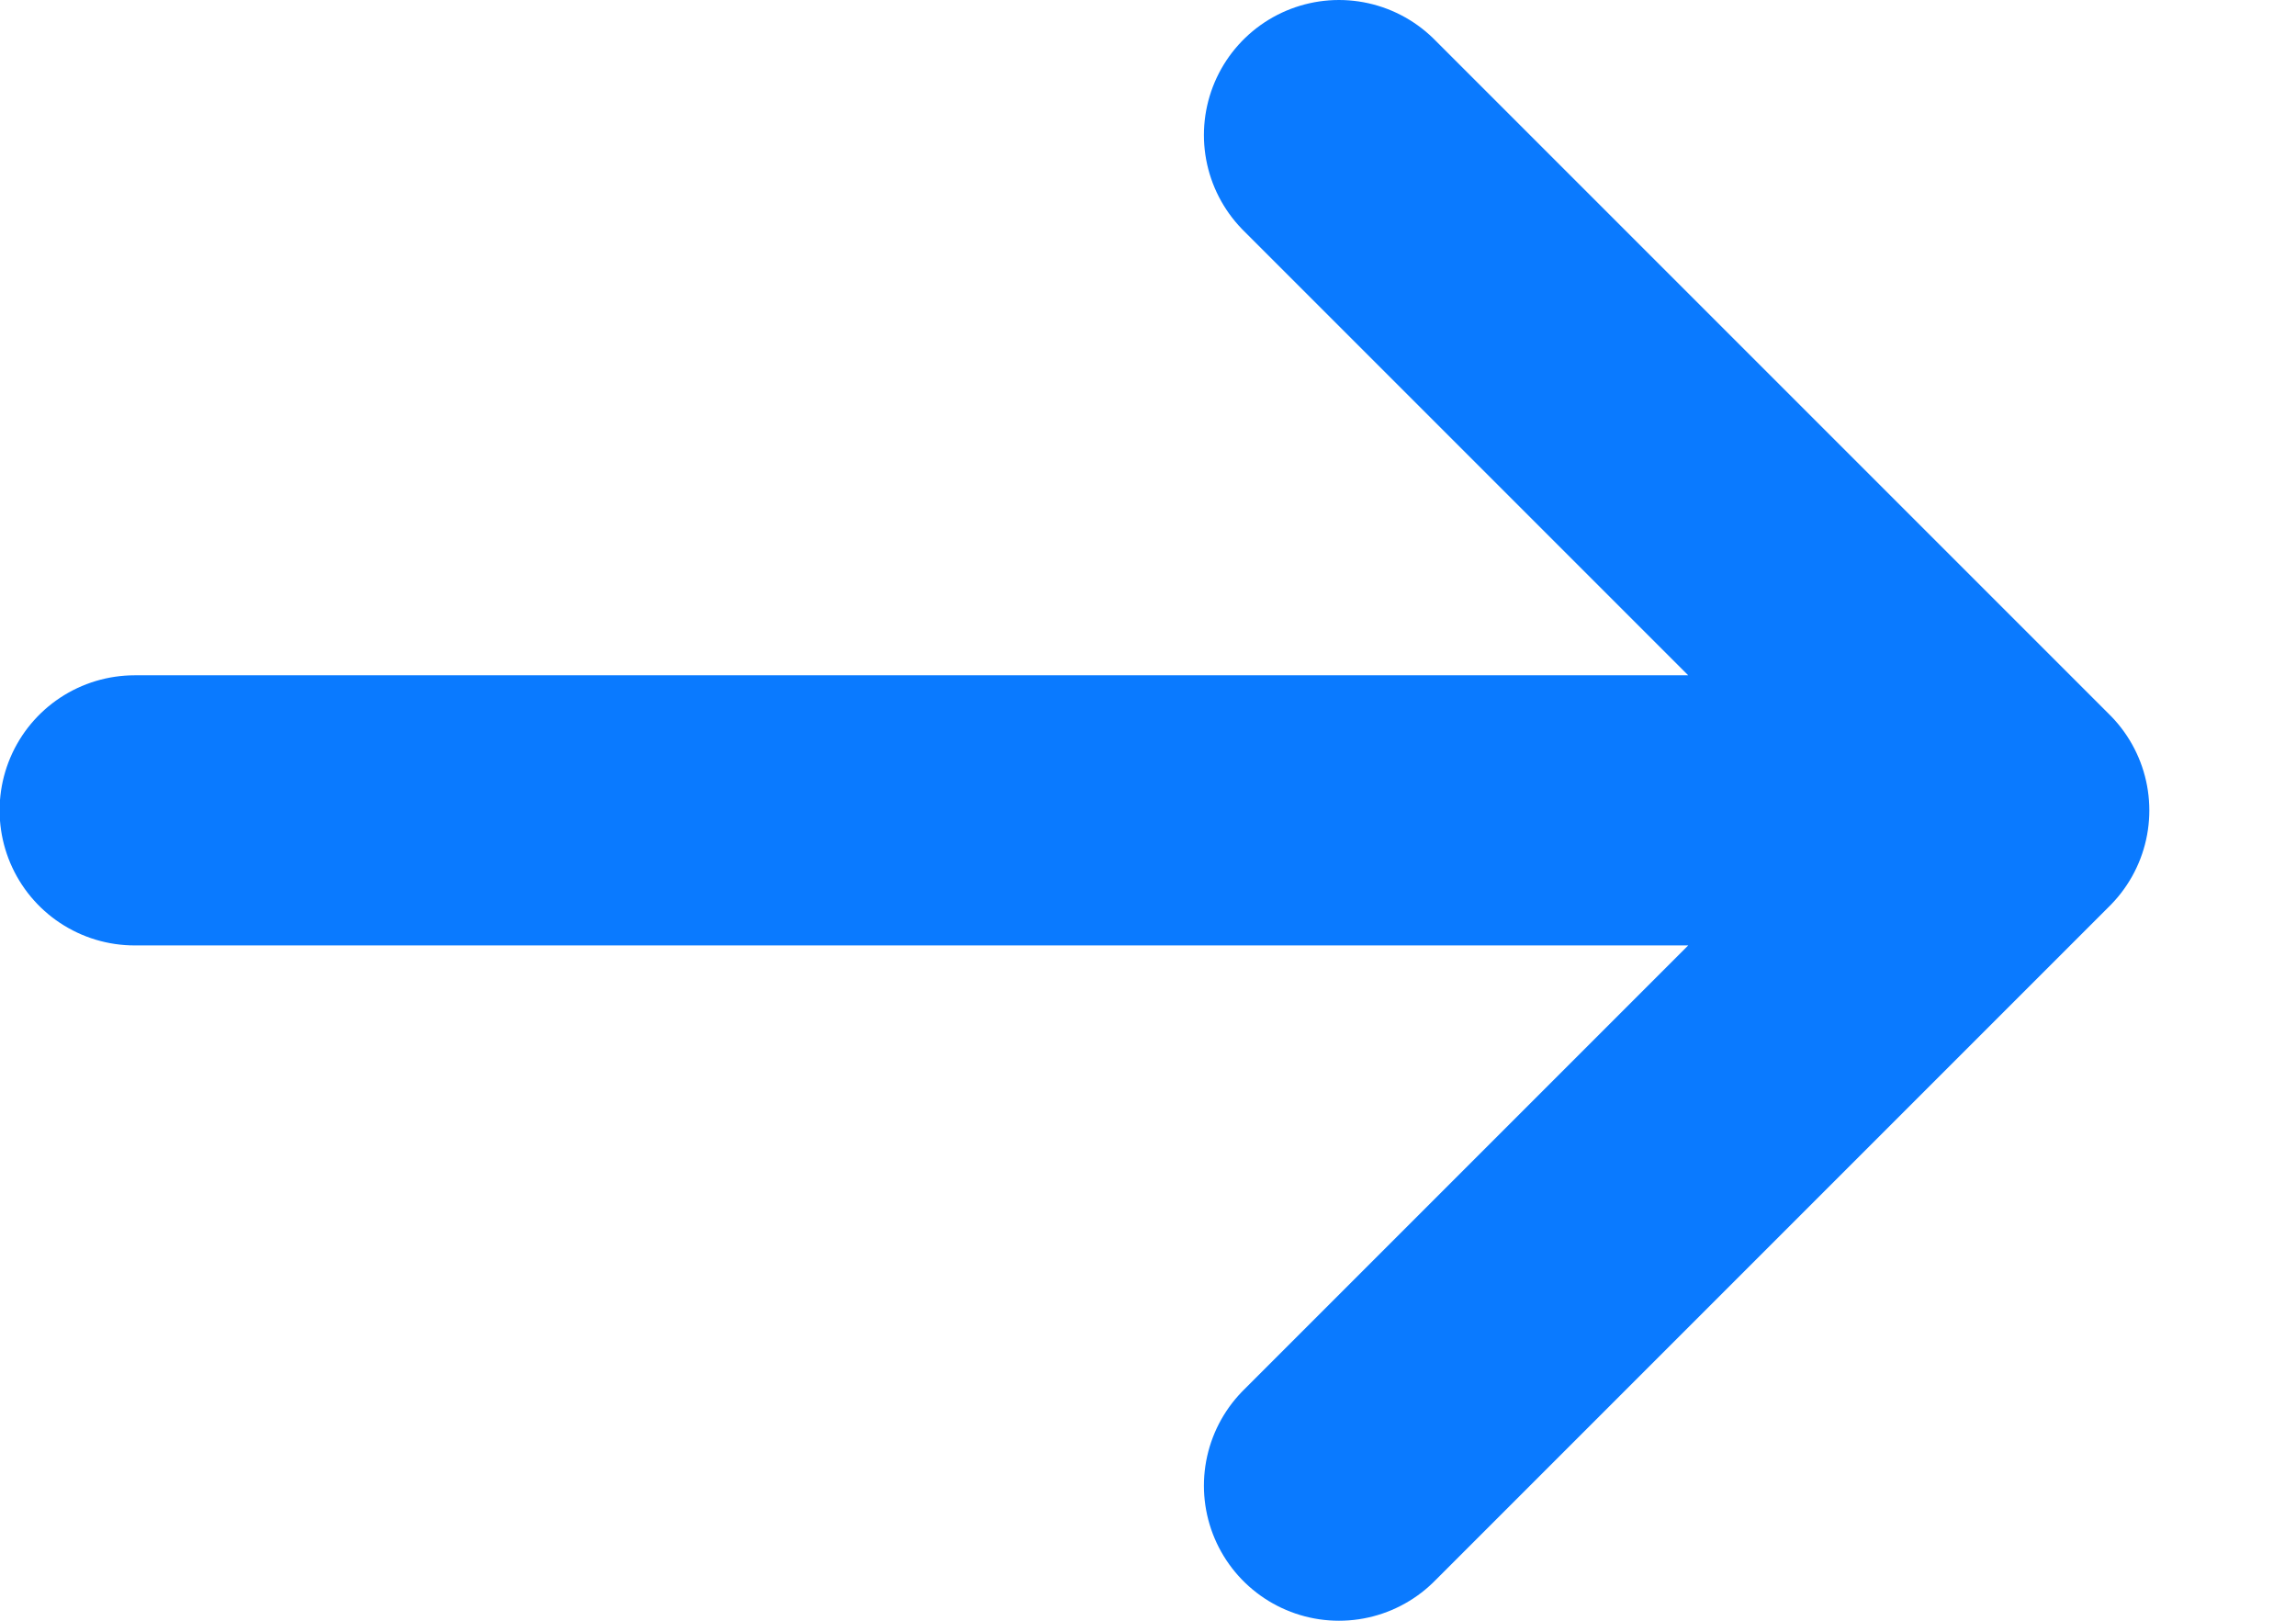 <svg width="17" height="12" viewBox="0 0 17 12" fill="none" xmlns="http://www.w3.org/2000/svg">
<path d="M9.914 1L14.914 6M9.914 11L14.914 6M14.914 6L0.997 6" stroke="#0A7AFF" stroke-width="2" stroke-linecap="round"/>
</svg>
